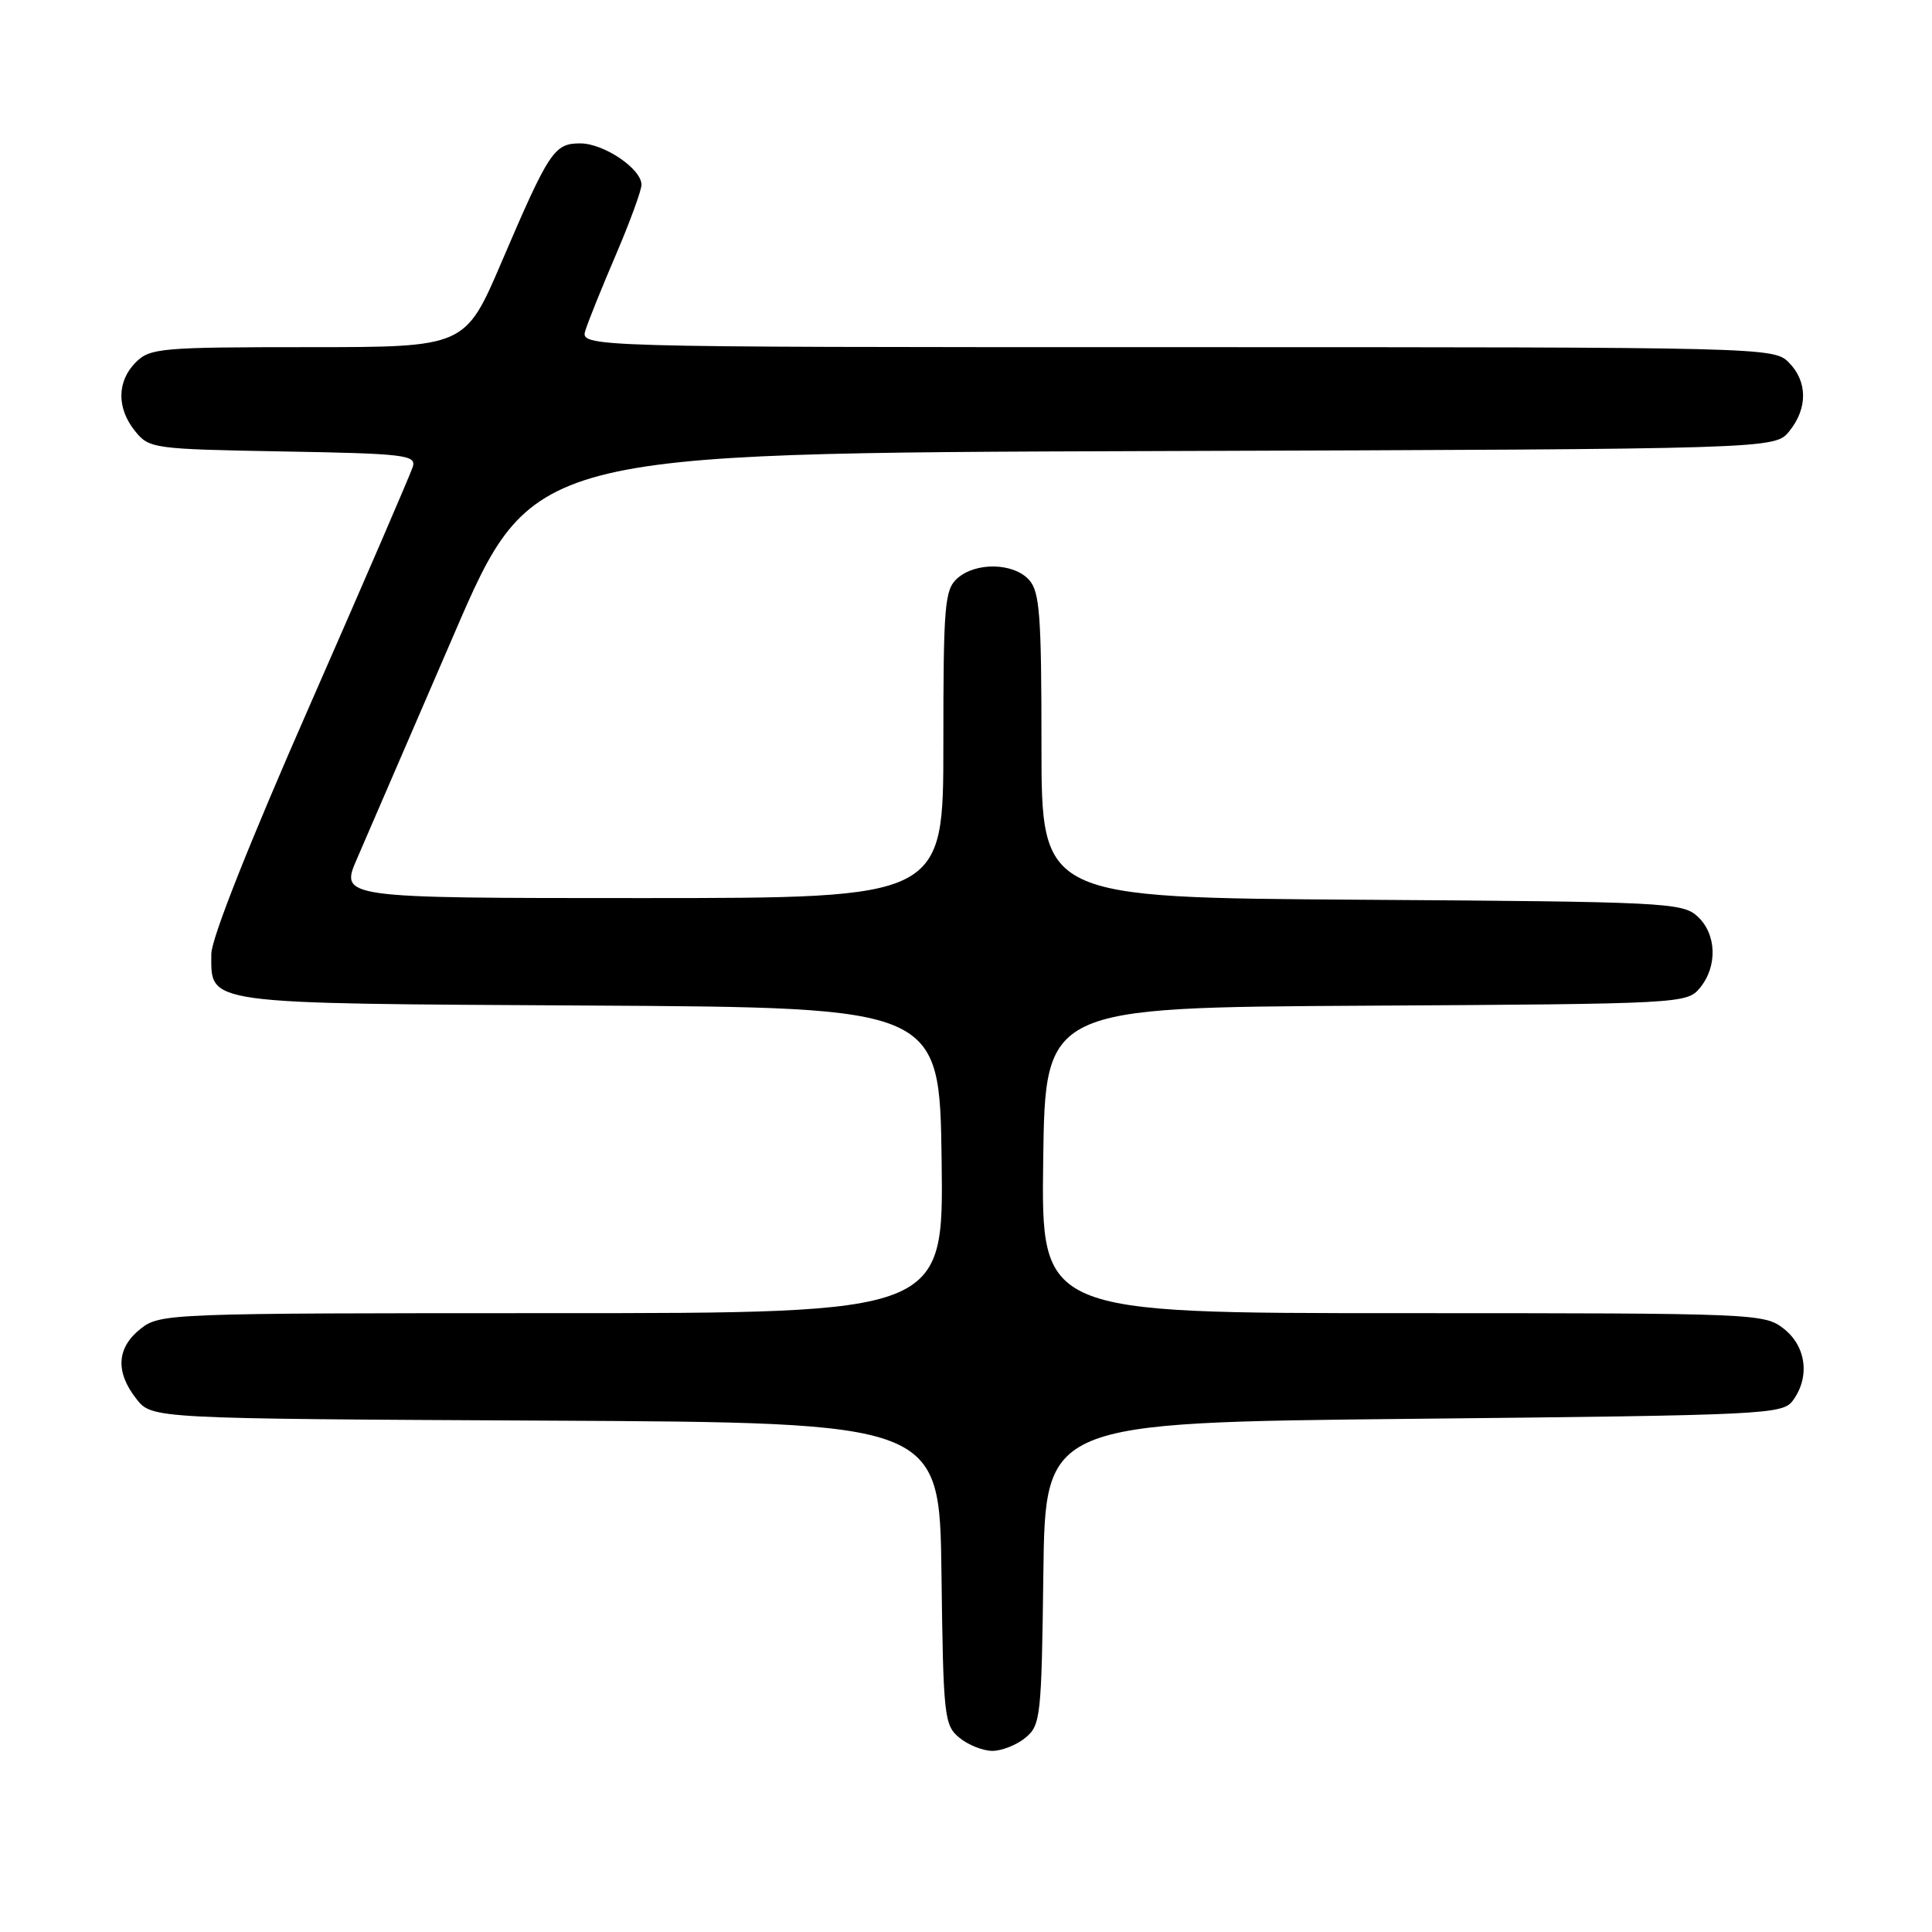 <?xml version="1.0" encoding="UTF-8" standalone="no"?>
<!DOCTYPE svg PUBLIC "-//W3C//DTD SVG 1.1//EN" "http://www.w3.org/Graphics/SVG/1.1/DTD/svg11.dtd" >
<svg xmlns="http://www.w3.org/2000/svg" xmlns:xlink="http://www.w3.org/1999/xlink" version="1.1" viewBox="0 0 256 256">
 <g >
 <path fill="currentColor"
d=" M 135.89 230.25 C 137.89 228.59 138.01 227.47 138.25 208.50 C 138.50 188.50 138.50 188.50 187.33 188.00 C 234.21 187.52 236.22 187.42 237.58 185.56 C 239.85 182.45 239.34 178.41 236.37 176.07 C 233.78 174.04 232.78 174.00 185.84 174.00 C 137.96 174.00 137.96 174.00 138.23 153.75 C 138.50 133.50 138.50 133.50 181.00 133.26 C 222.92 133.02 223.52 132.98 225.25 130.90 C 227.62 128.03 227.46 123.72 224.90 121.40 C 222.91 119.60 220.47 119.48 180.40 119.22 C 138.00 118.94 138.00 118.94 138.00 98.80 C 138.00 81.46 137.77 78.40 136.35 76.83 C 134.28 74.55 129.26 74.46 126.83 76.65 C 125.17 78.16 125.00 80.22 125.00 98.65 C 125.00 119.00 125.00 119.00 85.01 119.00 C 45.03 119.00 45.03 119.00 47.32 113.75 C 48.58 110.86 54.31 97.60 60.06 84.27 C 70.50 60.03 70.50 60.03 152.84 59.77 C 235.18 59.50 235.18 59.50 237.09 57.14 C 239.56 54.09 239.52 50.52 237.00 48.00 C 235.03 46.03 233.67 46.00 155.93 46.00 C 76.87 46.00 76.87 46.00 77.58 43.75 C 77.97 42.51 79.80 37.97 81.65 33.66 C 83.49 29.35 85.00 25.22 85.00 24.48 C 85.00 22.37 80.01 19.00 76.89 19.00 C 73.43 19.00 72.77 19.99 66.45 34.75 C 61.63 46.00 61.63 46.00 40.82 46.00 C 21.33 46.00 19.87 46.13 18.00 48.00 C 15.48 50.52 15.44 54.09 17.91 57.14 C 19.77 59.44 20.31 59.51 37.51 59.82 C 53.54 60.10 55.15 60.29 54.71 61.82 C 54.43 62.74 48.31 76.92 41.11 93.32 C 33.03 111.70 28.00 124.39 28.00 126.41 C 28.00 133.15 26.52 132.95 78.07 133.24 C 124.50 133.50 124.50 133.50 124.77 153.75 C 125.04 174.00 125.04 174.00 73.16 174.00 C 22.18 174.00 21.22 174.04 18.63 176.07 C 15.46 178.57 15.26 181.79 18.07 185.36 C 20.13 187.98 20.13 187.98 72.32 188.24 C 124.50 188.50 124.50 188.50 124.75 208.50 C 124.99 227.47 125.11 228.59 127.11 230.25 C 128.27 231.21 130.25 232.00 131.50 232.00 C 132.75 232.00 134.73 231.21 135.89 230.25 Z "/>
</g>
</svg>